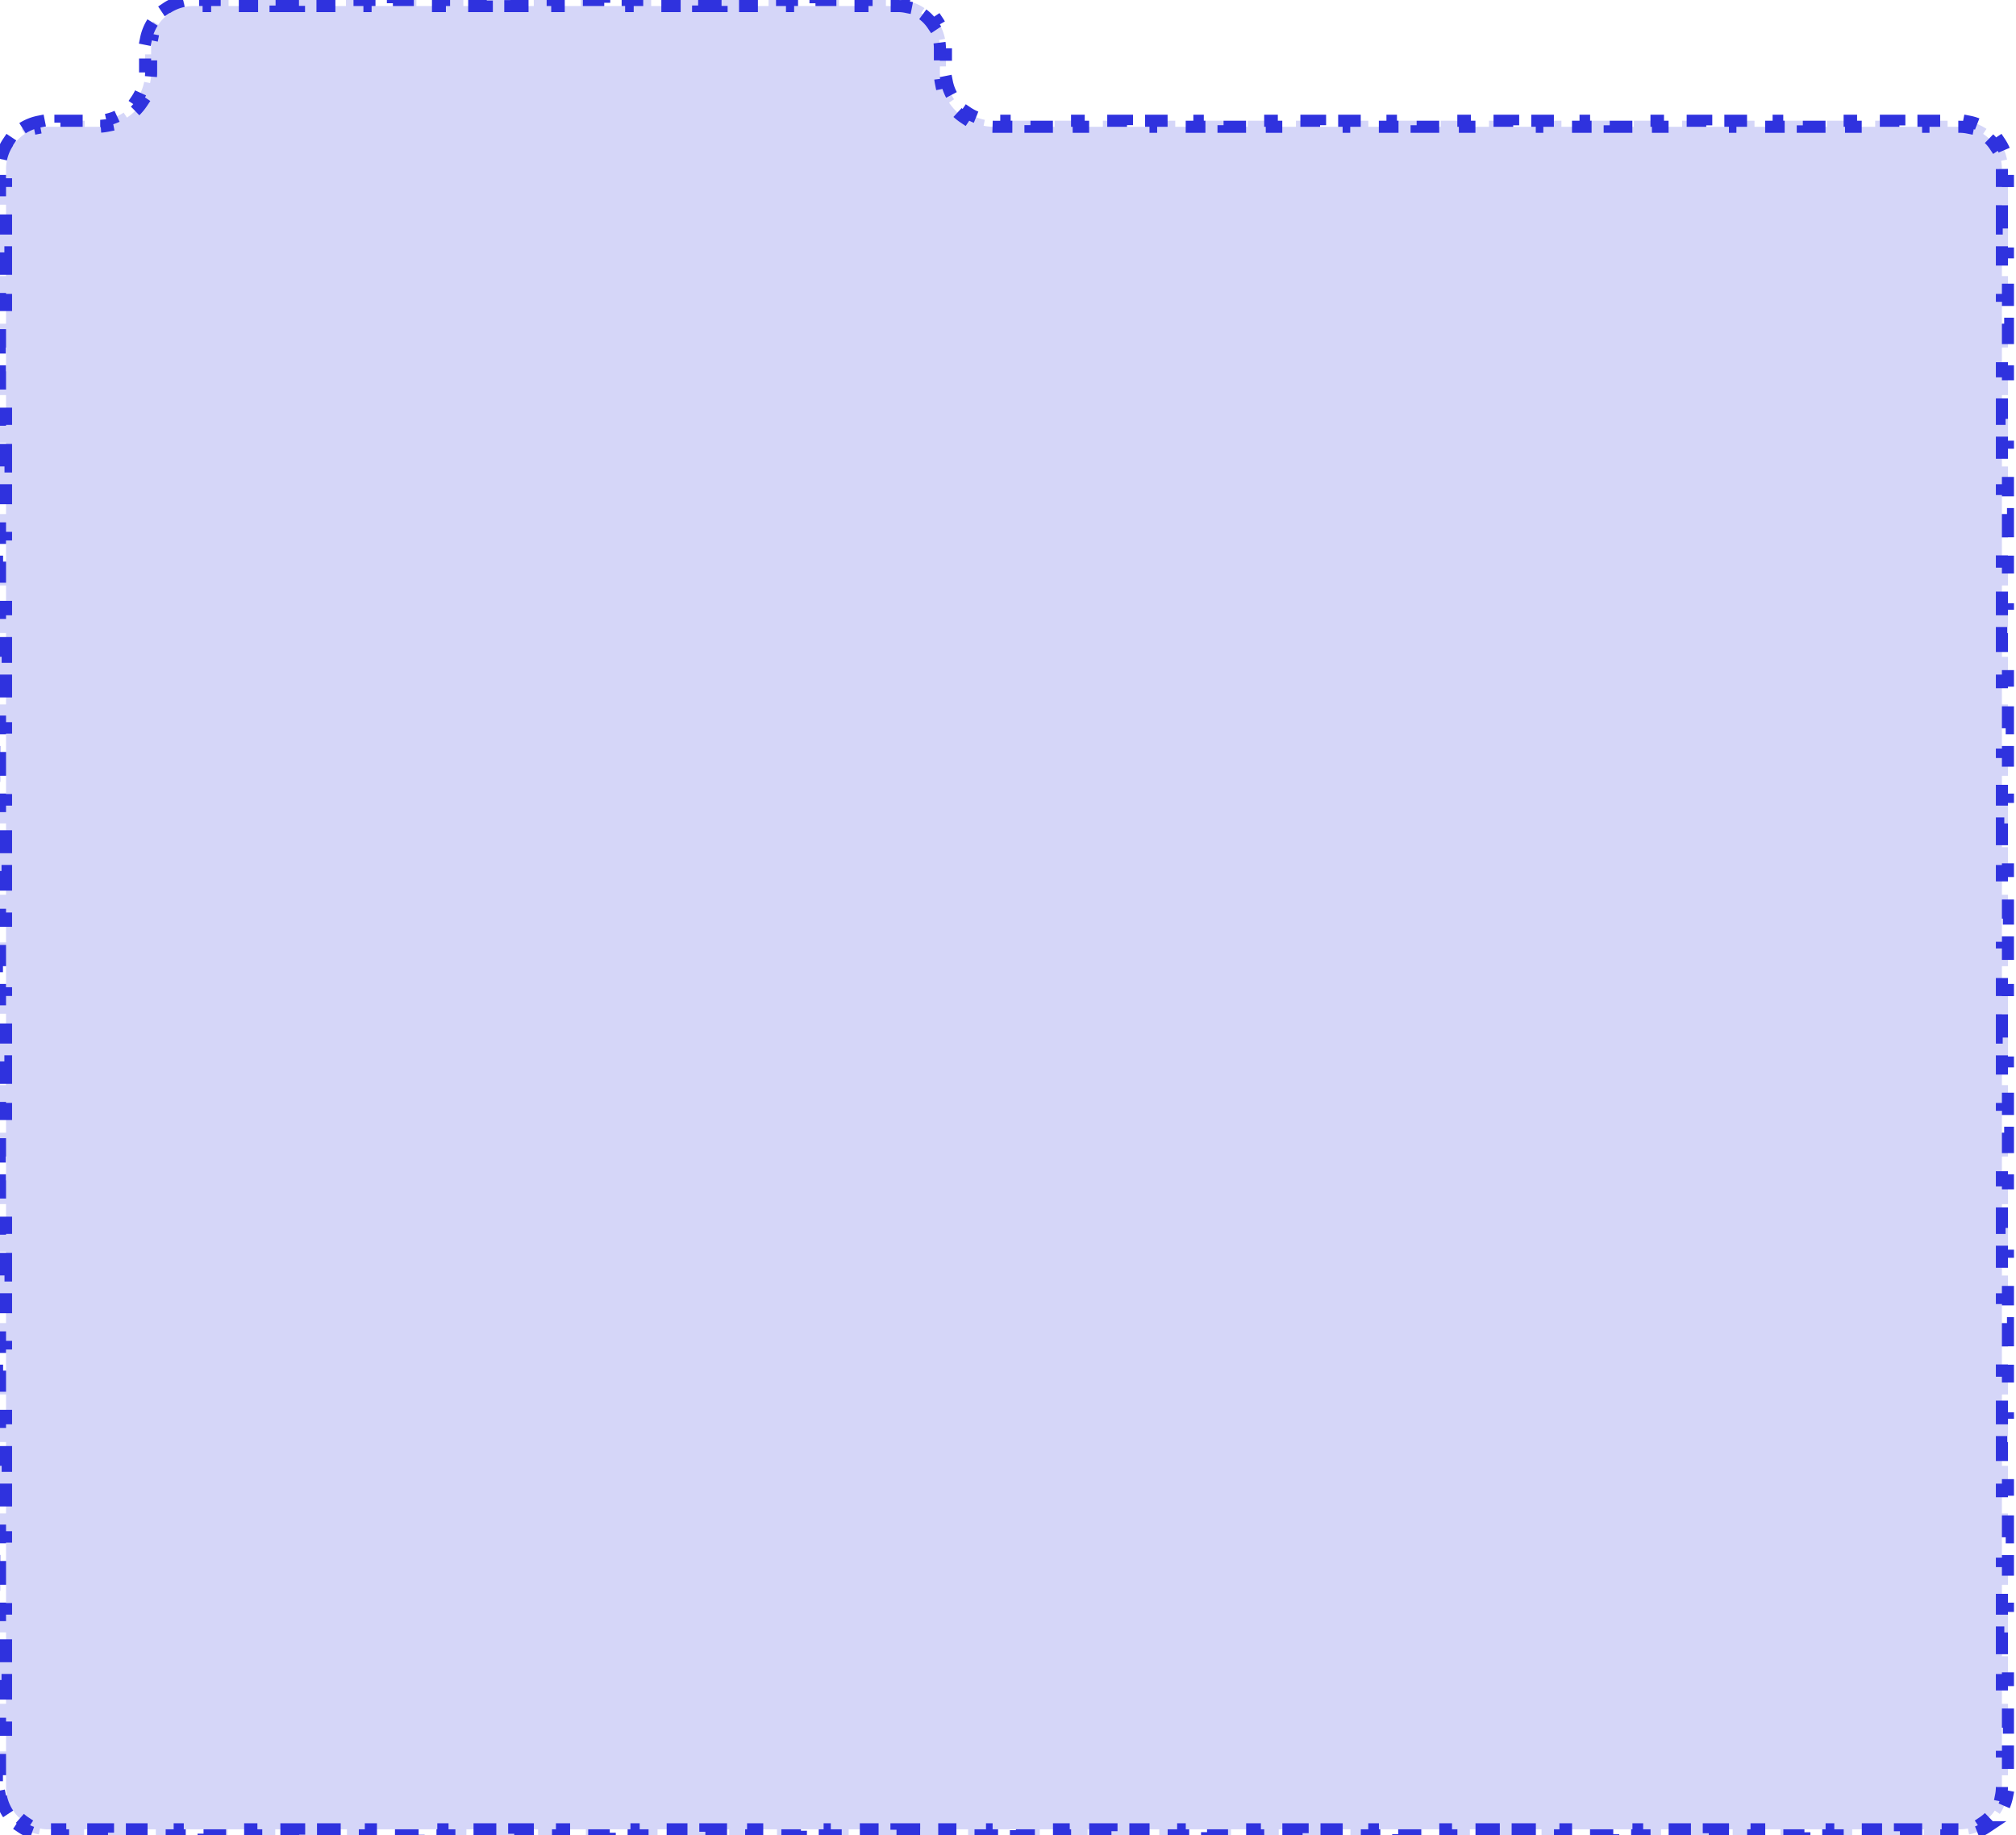 <svg xmlns="http://www.w3.org/2000/svg" width="167" height="152" fill="none"><path fill="#2F32DE" fill-opacity=".2" stroke="#2F32DE" stroke-dasharray="2 2" d="M.674 150.222a4 4 0 0 1-.598-1.441l.49-.097A3.5 3.5 0 0 1 .5 148v-.985H0v-1.971h.5v-1.97H0v-1.971h.5v-1.971H0v-1.97h.5v-1.971H0v-1.97h.5v-1.971H0v-1.971h.5v-1.97H0v-1.971h.5v-1.97H0v-1.971h.5v-1.971H0v-1.97h.5v-1.971H0v-1.97h.5v-1.971H0v-1.97h.5v-1.971H0v-1.971h.5v-1.97H0v-1.971h.5v-1.97H0V97.75h.5v-1.97H0v-1.971h.5v-1.97H0v-1.971h.5v-1.97H0v-1.971h.5v-1.971H0v-1.97h.5v-1.971H0v-1.97h.5v-1.972H0v-1.97h.5v-1.97H0v-1.971h.5v-1.97H0V66.22h.5V64.25H0v-1.97h.5v-1.971H0v-1.97h.5v-1.971H0v-1.97h.5v-1.972H0v-1.97h.5v-1.97H0v-1.971h.5v-1.97H0v-1.971h.5v-1.971H0v-1.97h.5v-1.971H0v-1.97h.5V32.72H0V30.75h.5v-1.97H0v-1.971h.5v-1.97H0v-1.971h.5v-1.97H0v-1.971h.5v-1.971H0v-1.97h.5V14q0-.352.067-.684l-.49-.097c.103-.524.31-1.012.597-1.441l.415.278c.256-.382.585-.711.967-.967l-.278-.415a4 4 0 0 1 1.441-.598l.097.49q.332-.065.684-.066h1.005V10h2.009v.5h1.004q.451-.001.878-.086l-.097-.49a4 4 0 0 0 1.442-.598l.278.416c.49-.329.913-.75 1.241-1.241l-.415-.279c.287-.429.493-.917.597-1.441l.49.097q.086-.428.086-.878v-.5h-.5v-1h.5V4q0-.352.067-.684l-.49-.097a4 4 0 0 1 .597-1.441l.415.278c.256-.382.585-.711.967-.967l-.278-.415c.429-.288.917-.494 1.442-.598l.097.49q.331-.065.683-.066h.973V0h1.944v.5h1.945V0h1.945v.5h1.944V0h1.945v.5h1.945V0h1.945v.5h1.944V0h1.945v.5h1.945V0h1.944v.5h1.945V0h1.945v.5h1.945V0h1.944v.5h1.945V0h1.945v.5h1.944V0h1.945v.5h1.945V0h1.944v.5h1.945V0h1.945v.5h1.944V0h1.945v.5h1.945V0h1.945v.5h1.944V0h1.945v.5h.972q.353 0 .684.067l.097-.49c.525.103 1.013.31 1.442.597l-.278.415c.382.256.71.585.966.967l.416-.278c.287.429.493.917.597 1.441l-.49.097q.065.332.066.684v.5h.5v1h-.5V6q.001.45.086.878l.49-.097c.104.524.31 1.012.598 1.441l-.415.279c.328.49.75.912 1.24 1.24l.279-.415c.429.288.917.494 1.442.598l-.097.49q.427.086.877.086h1V10h2v.5h1.999V10h1.999v.5h2V10h1.999v.5h2V10h1.998v.5h2V10h1.999v.5h1.999V10h2v.5h1.999V10h2v.5h1.999V10h1.999v.5h2V10h1.999v.5h1.999V10h2v.5h1.999V10h1.999v.5h2V10h1.999v.5h1.999V10h2v.5h1.999V10h1.999v.5h2V10h1.999v.5h2V10h1.999v.5h1.999V10h2v.5h1.999V10h1.999v.5h2V10h1.999v.5h1.999V10h2v.5h.999q.353 0 .684.067l.097-.49c.525.103 1.013.31 1.442.597l-.278.415c.382.256.71.585.966.967l.416-.278c.287.429.493.917.597 1.441l-.49.097q.065.332.066.684v.985h.5v1.97h-.5v1.972h.5v1.97h-.5v1.97h.5v1.971h-.5v1.97h.5v1.971h-.5v1.971h.5v1.97h-.5v1.971h.5v1.97h-.5v1.971h.5v1.97h-.5v1.972h.5v1.97h-.5v1.97h.5v1.971h-.5v1.97h.5v1.971h-.5v1.971h.5v1.97h-.5v1.971h.5v1.97h-.5v1.971h.5v1.971h-.5v1.97h.5v1.971h-.5v1.97h.5v1.971h-.5v1.97h.5v1.971h-.5v1.971h.5v1.97h-.5v1.971h.5v1.97h-.5v1.972h.5v1.97h-.5v1.97h.5v1.971h-.5v1.97h.5v1.971h-.5v1.971h.5v1.97h-.5v1.971h.5v1.971h-.5v1.97h.5v1.971h-.5v1.971h.5v1.97h-.5v1.971h.5v1.97h-.5v1.971h.5v1.97h-.5v1.971h.5v1.971h-.5v1.97h.5v1.971h-.5v1.97h.5v1.971h-.5v1.971h.5v1.97h-.5v1.971h.5v1.97h-.5v1.971h.5v1.971h-.5v1.97h.5v1.971h-.5V148q0 .352-.066.684l.49.097a4 4 0 0 1-.597 1.441l-.416-.278a3.5 3.5 0 0 1-.966.967l.278.415a4 4 0 0 1-1.442.598l-.097-.491a3.5 3.5 0 0 1-.684.067h-.989v.5h-1.979v-.5h-1.98v.5h-1.979v-.5h-1.979v.5h-1.979v-.5h-1.979v.5h-1.979v-.5h-1.98v.5h-1.979v-.5h-1.979v.5h-1.979v-.5h-1.979v.5h-1.979v-.5h-1.98v.5h-1.979v-.5h-1.979v.5h-1.979v-.5h-1.979v.5h-1.979v-.5h-1.98v.5h-1.979v-.5h-1.979v.5h-1.979v-.5h-1.979v.5h-1.979v-.5h-1.98v.5h-1.979v-.5h-1.979v.5h-1.979v-.5h-1.979v.5h-1.98v-.5H98.01v.5h-1.979v-.5h-1.979v.5h-1.98v-.5h-1.978v.5h-1.98v-.5h-1.979v.5h-1.979v-.5h-1.979v.5h-1.98v-.5H78.22v.5h-1.98v-.5H74.26v.5h-1.979v-.5h-1.979v.5h-1.98v-.5h-1.978v.5h-1.98v-.5h-1.979v.5h-1.979v-.5h-1.979v.5h-1.98v-.5H54.47v.5h-1.98v-.5H50.51v.5h-1.979v-.5h-1.979v.5h-1.98v-.5h-1.978v.5h-1.98v-.5h-1.979v.5h-1.979v-.5h-1.979v.5h-1.98v-.5H30.72v.5h-1.98v-.5H26.76v.5h-1.979v-.5h-1.979v.5h-1.98v-.5h-1.978v.5h-1.98v-.5h-1.979v.5h-1.979v-.5h-1.979v.5h-1.98v-.5H6.97v.5h-1.98v-.5H4q-.352 0-.684-.067l-.097.491a4 4 0 0 1-1.441-.598l.278-.415a3.5 3.5 0 0 1-.967-.967z"/></svg>